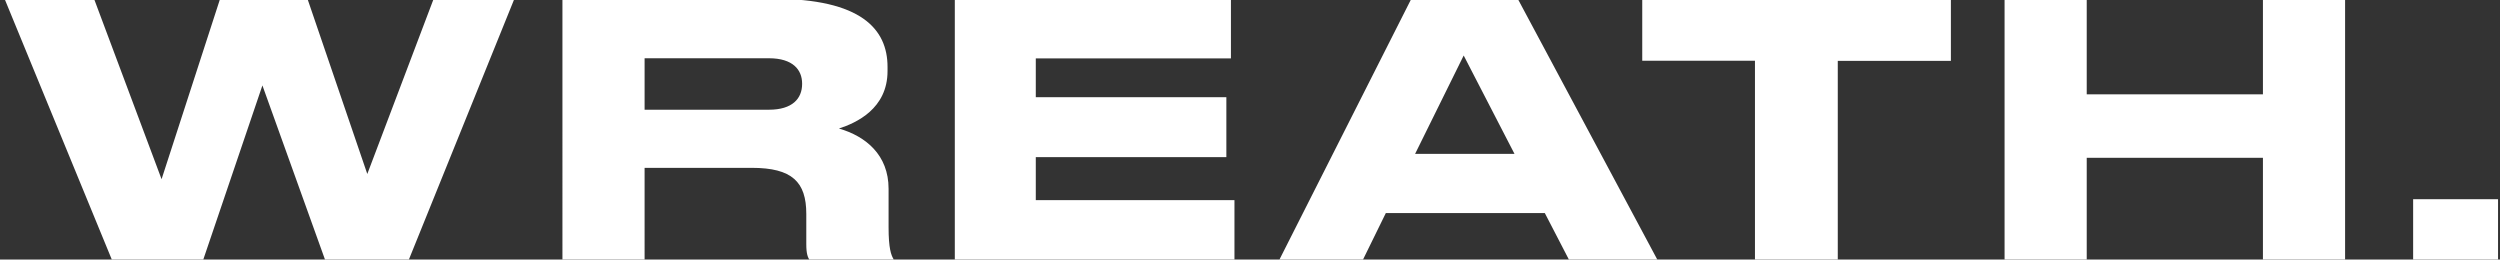 <?xml version="1.0" encoding="utf-8"?>
<!-- Generator: Adobe Illustrator 22.0.1, SVG Export Plug-In . SVG Version: 6.00 Build 0)  -->
<svg version="1.1" xmlns="http://www.w3.org/2000/svg" xmlns:xlink="http://www.w3.org/1999/xlink" x="0px" y="0px"
	 viewBox="0 0 1914 198.7" style="enable-background:new 0 0 1914 198.7;" xml:space="preserve">
<rect x="0" y="0" width="1914" height="198.7" fill="#333333" stroke="none"/>
<style type="text/css">
	.st0{fill:#FFFFFF;}
</style>
<g id="Layer_1">
</g>
<g id="Layer_2">
	<g id="Layer_2_1_">
		<g id="Layer_1-2">
			<path class="st0" d="M86,199.7L3.5-0.9H72l51.7,138.1L168.5-0.9h66.9l45.8,134.1L332-0.9h61.8l-81.2,200.7h-63.4L200.9,65.4
				l-45.6,134.3H86z"/>
			<path class="st0" d="M493.5,199.7h-62.9V-0.9h161.8c66.9,0,87.1,23.2,87.1,52.1v3.2c0,28.9-24,39.7-37.2,44
				c20.5,5.9,38,20.2,38,46.1v29.4c0,16.2,1.9,21.3,3.8,24.5v1.3h-63.8c-1.9-2.4-3-5.4-3-12.7v-23.2c0-24.5-10.8-35.3-41.8-35.3h-82
				V199.7z M493.5,84h95.2c18,0,25.4-8.6,25.4-19.7v-0.3c0-10.5-7-19.4-25.4-19.4h-95.2V84z"/>
			<path class="st0" d="M942.4-0.9v45.6H793v29.7h145.9v45.9H793v32.9h152.1v46.7H731V-0.9H942.4z"/>
			<path class="st0" d="M1182.7,163.1H1061l-18,36.7H979L1080.5-0.9h81.5l107.4,200.7h-67.7L1182.7,163.1z M1120.6,42.5l-37.2,75.3
				h76.1L1120.6,42.5z"/>
			<path class="st0" d="M1343.6,46.5h-86.3V-0.9h236.3v47.5H1407v153.2h-63.4V46.5z"/>
			<path class="st0" d="M1534.7-0.9h62.9v73.1h134.9V-0.9h62.9v200.7h-62.9v-79h-134.9v79h-62.9V-0.9z"/>
			<path class="st0" d="M1912.5,199.7h-65v-47.2h65L1912.5,199.7z"/>
		</g>
	</g>
</g>
</svg>

